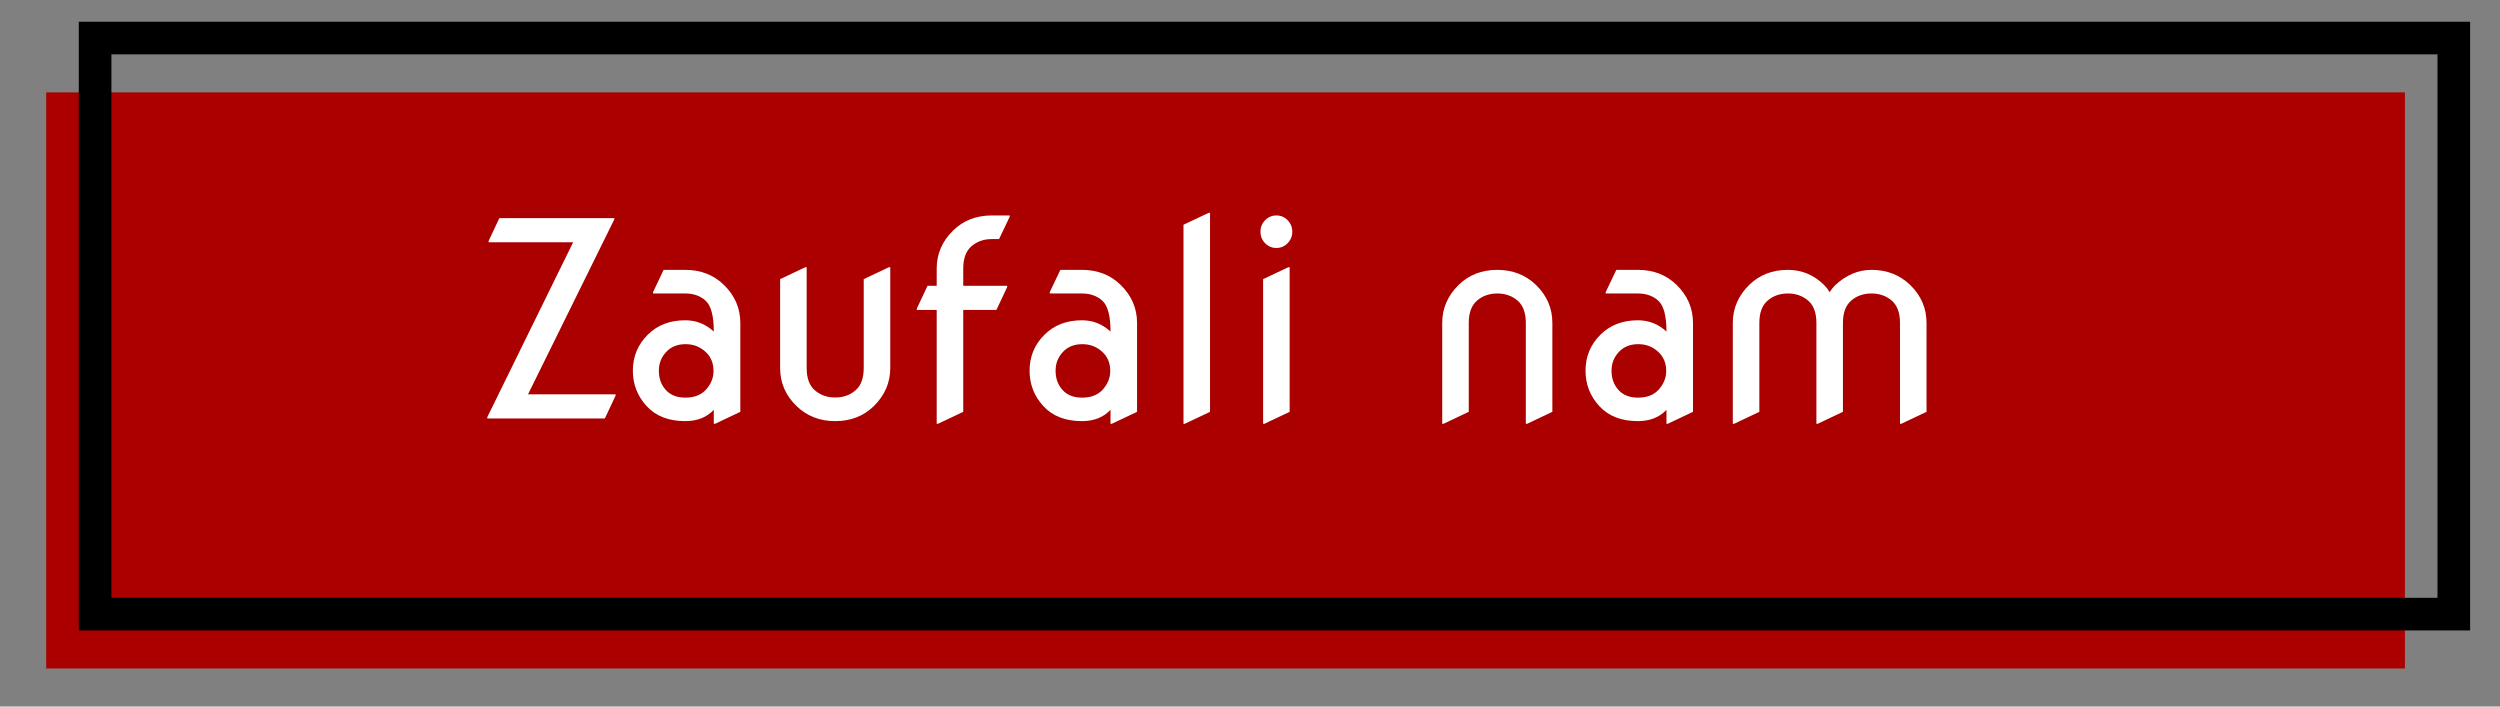 <?xml version="1.0" encoding="UTF-8" standalone="no"?><!-- Generator: Gravit.io --><svg xmlns="http://www.w3.org/2000/svg" xmlns:xlink="http://www.w3.org/1999/xlink" style="isolation:isolate" viewBox="0 0 230 65" width="230pt" height="65pt"><rect x="0" y="0" width="230" height="65" fill="#808080" stroke="none"/><defs><clipPath id="_clipPath_PoTaufVmaIPyWpZeh79SBRQNhiiF9ZqK"><rect width="230" height="65"/></clipPath></defs><g clip-path="url(#_clipPath_PoTaufVmaIPyWpZeh79SBRQNhiiF9ZqK)"><g><rect x="4.25" y="8.5" width="217" height="53" transform="matrix(1,0,0,1,0,0)" fill="rgb(170,0,0)"/><rect x="8.75" y="3.5" width="217" height="53" transform="matrix(1,0,0,1,0,0)" fill="none" vector-effect="non-scaling-stroke" stroke-width="3" stroke="rgb(0,0,0)" stroke-linejoin="miter" stroke-linecap="square" stroke-miterlimit="2"/></g><path d=" M 132.807 38.987 L 132.685 38.987 L 132.685 29.71 L 132.685 29.71 Q 132.685 27.696 134.199 26.207 L 134.199 26.207 L 134.199 26.207 Q 135.615 24.827 137.751 24.827 L 137.751 24.827 L 137.751 24.827 Q 139.863 24.827 141.303 26.207 L 141.303 26.207 L 141.303 26.207 Q 142.817 27.671 142.817 29.71 L 142.817 29.71 L 142.817 37.889 L 140.498 38.987 L 140.375 38.987 L 140.375 29.71 L 140.375 29.71 Q 140.375 28.306 139.613 27.653 L 139.613 27.653 L 139.613 27.653 Q 138.85 27 137.751 27 L 137.751 27 L 137.751 27 Q 136.652 27 135.889 27.653 L 135.889 27.653 L 135.889 27.653 Q 135.126 28.306 135.126 29.71 L 135.126 29.71 L 135.126 37.889 L 132.807 38.987 L 132.807 38.987 Z  M 155.756 29.71 L 155.756 37.889 L 153.437 38.987 L 153.315 38.987 L 153.315 37.706 L 153.315 37.706 Q 152.338 38.743 150.69 38.743 L 150.69 38.743 L 150.69 38.743 Q 148.408 38.743 147.138 37.364 L 147.138 37.364 L 147.138 37.364 Q 145.869 35.984 145.869 34.104 L 145.869 34.104 L 145.869 34.104 Q 145.869 32.151 147.248 30.784 L 147.248 30.784 L 147.248 30.784 Q 148.579 29.466 150.69 29.466 L 150.69 29.466 L 150.69 29.466 Q 152.192 29.466 153.315 30.503 L 153.315 30.503 L 153.315 30.503 Q 153.315 28.343 152.558 27.659 L 152.558 27.659 L 152.558 27.659 Q 151.826 27 150.69 27 L 150.69 27 L 147.724 27 L 147.724 26.878 L 148.701 24.827 L 150.69 24.827 L 150.69 24.827 Q 152.827 24.827 154.243 26.207 L 154.243 26.207 L 154.243 26.207 Q 155.756 27.684 155.756 29.71 L 155.756 29.71 L 155.756 29.71 Z  M 148.261 34.104 L 148.261 34.104 L 148.261 34.104 Q 148.261 35.191 148.92 35.899 L 148.92 35.899 L 148.92 35.899 Q 149.555 36.583 150.703 36.583 L 150.703 36.583 L 150.703 36.583 Q 151.899 36.583 152.558 35.887 L 152.558 35.887 L 152.558 35.887 Q 153.291 35.105 153.291 34.129 L 153.291 34.129 L 153.291 34.129 Q 153.291 33.03 152.534 32.347 L 152.534 32.347 L 152.534 32.347 Q 151.777 31.663 150.715 31.663 L 150.715 31.663 L 150.715 31.663 Q 149.604 31.663 148.933 32.383 L 148.933 32.383 L 148.933 32.383 Q 148.261 33.104 148.261 34.104 Z  M 159.541 38.987 L 159.418 38.987 L 159.418 29.71 L 159.418 29.71 Q 159.418 27.696 160.932 26.207 L 160.932 26.207 L 160.932 26.207 Q 162.348 24.827 164.484 24.827 L 164.484 24.827 L 164.484 24.827 Q 166.425 24.827 167.841 26.243 L 167.841 26.243 L 167.841 26.243 Q 168.11 26.512 168.33 26.878 L 168.33 26.878 L 168.33 26.878 Q 168.549 26.524 168.818 26.255 L 168.818 26.255 L 168.818 26.255 Q 170.344 24.827 172.175 24.827 L 172.175 24.827 L 172.175 24.827 Q 174.287 24.827 175.727 26.207 L 175.727 26.207 L 175.727 26.207 Q 177.241 27.671 177.241 29.71 L 177.241 29.71 L 177.241 37.889 L 174.921 38.987 L 174.799 38.987 L 174.799 29.71 L 174.799 29.71 Q 174.799 28.306 174.036 27.653 L 174.036 27.653 L 174.036 27.653 Q 173.273 27 172.175 27 L 172.175 27 L 172.175 27 Q 171.076 27 170.313 27.653 L 170.313 27.653 L 170.313 27.653 Q 169.55 28.306 169.55 29.71 L 169.55 29.71 L 169.55 37.889 L 167.231 38.987 L 167.109 38.987 L 167.109 29.71 L 167.109 29.71 Q 167.109 28.306 166.346 27.653 L 166.346 27.653 L 166.346 27.653 Q 165.583 27 164.484 27 L 164.484 27 L 164.484 27 Q 163.386 27 162.623 27.653 L 162.623 27.653 L 162.623 27.653 Q 161.86 28.306 161.86 29.71 L 161.86 29.71 L 161.86 37.889 L 159.541 38.987 L 159.541 38.987 Z  M 55.646 38.499 L 44.831 38.499 L 44.831 38.377 L 52.729 22.288 L 44.953 22.288 L 44.953 22.166 L 45.942 20.066 L 56.513 20.066 L 56.513 20.188 L 48.579 36.277 L 56.635 36.277 L 56.635 36.399 L 55.646 38.499 L 55.646 38.499 Z  M 68.11 29.71 L 68.11 37.889 L 65.791 38.987 L 65.668 38.987 L 65.668 37.706 L 65.668 37.706 Q 64.692 38.743 63.044 38.743 L 63.044 38.743 L 63.044 38.743 Q 60.761 38.743 59.492 37.364 L 59.492 37.364 L 59.492 37.364 Q 58.222 35.984 58.222 34.104 L 58.222 34.104 L 58.222 34.104 Q 58.222 32.151 59.602 30.784 L 59.602 30.784 L 59.602 30.784 Q 60.932 29.466 63.044 29.466 L 63.044 29.466 L 63.044 29.466 Q 64.545 29.466 65.668 30.503 L 65.668 30.503 L 65.668 30.503 Q 65.668 28.343 64.912 27.659 L 64.912 27.659 L 64.912 27.659 Q 64.179 27 63.044 27 L 63.044 27 L 60.078 27 L 60.078 26.878 L 61.054 24.827 L 63.044 24.827 L 63.044 24.827 Q 65.18 24.827 66.596 26.207 L 66.596 26.207 L 66.596 26.207 Q 68.11 27.684 68.11 29.71 L 68.11 29.71 L 68.11 29.71 Z  M 60.615 34.104 L 60.615 34.104 L 60.615 34.104 Q 60.615 35.191 61.274 35.899 L 61.274 35.899 L 61.274 35.899 Q 61.909 36.583 63.056 36.583 L 63.056 36.583 L 63.056 36.583 Q 64.252 36.583 64.912 35.887 L 64.912 35.887 L 64.912 35.887 Q 65.644 35.105 65.644 34.129 L 65.644 34.129 L 65.644 34.129 Q 65.644 33.03 64.887 32.347 L 64.887 32.347 L 64.887 32.347 Q 64.13 31.663 63.068 31.663 L 63.068 31.663 L 63.068 31.663 Q 61.958 31.663 61.286 32.383 L 61.286 32.383 L 61.286 32.383 Q 60.615 33.104 60.615 34.104 Z  M 81.782 24.583 L 81.904 24.583 L 81.904 33.86 L 81.904 33.86 Q 81.904 35.875 80.39 37.364 L 80.39 37.364 L 80.39 37.364 Q 78.974 38.743 76.838 38.743 L 76.838 38.743 L 76.838 38.743 Q 74.726 38.743 73.286 37.364 L 73.286 37.364 L 73.286 37.364 Q 71.772 35.899 71.772 33.86 L 71.772 33.86 L 71.772 25.682 L 74.091 24.583 L 74.213 24.583 L 74.213 33.86 L 74.213 33.86 Q 74.213 35.264 74.976 35.917 L 74.976 35.917 L 74.976 35.917 Q 75.739 36.57 76.838 36.57 L 76.838 36.57 L 76.838 36.57 Q 77.937 36.57 78.699 35.917 L 78.699 35.917 L 78.699 35.917 Q 79.462 35.264 79.462 33.86 L 79.462 33.86 L 79.462 25.682 L 81.782 24.583 L 81.782 24.583 Z  M 86.298 38.987 L 86.176 38.987 L 86.176 28.514 L 84.345 28.514 L 84.345 28.392 L 85.334 26.292 L 86.176 26.292 L 86.176 24.705 L 86.176 24.705 Q 86.176 22.691 87.69 21.202 L 87.69 21.202 L 87.69 21.202 Q 89.106 19.822 91.242 19.822 L 91.242 19.822 L 92.89 19.822 L 92.89 19.944 L 91.914 21.995 L 91.242 21.995 L 91.242 21.995 Q 90.144 21.995 89.375 22.654 L 89.375 22.654 L 89.375 22.654 Q 88.618 23.313 88.618 24.705 L 88.618 24.705 L 88.618 26.292 L 92.658 26.292 L 92.658 26.414 L 91.669 28.514 L 88.618 28.514 L 88.618 37.889 L 86.298 38.987 L 86.298 38.987 Z  M 104.609 29.71 L 104.609 37.889 L 102.29 38.987 L 102.167 38.987 L 102.167 37.706 L 102.167 37.706 Q 101.191 38.743 99.543 38.743 L 99.543 38.743 L 99.543 38.743 Q 97.26 38.743 95.991 37.364 L 95.991 37.364 L 95.991 37.364 Q 94.721 35.984 94.721 34.104 L 94.721 34.104 L 94.721 34.104 Q 94.721 32.151 96.101 30.784 L 96.101 30.784 L 96.101 30.784 Q 97.431 29.466 99.543 29.466 L 99.543 29.466 L 99.543 29.466 Q 101.044 29.466 102.167 30.503 L 102.167 30.503 L 102.167 30.503 Q 102.167 28.343 101.411 27.659 L 101.411 27.659 L 101.411 27.659 Q 100.678 27 99.543 27 L 99.543 27 L 96.577 27 L 96.577 26.878 L 97.553 24.827 L 99.543 24.827 L 99.543 24.827 Q 101.679 24.827 103.095 26.207 L 103.095 26.207 L 103.095 26.207 Q 104.609 27.684 104.609 29.71 L 104.609 29.71 L 104.609 29.71 Z  M 97.114 34.104 L 97.114 34.104 L 97.114 34.104 Q 97.114 35.191 97.773 35.899 L 97.773 35.899 L 97.773 35.899 Q 98.408 36.583 99.555 36.583 L 99.555 36.583 L 99.555 36.583 Q 100.751 36.583 101.411 35.887 L 101.411 35.887 L 101.411 35.887 Q 102.143 35.105 102.143 34.129 L 102.143 34.129 L 102.143 34.129 Q 102.143 33.03 101.386 32.347 L 101.386 32.347 L 101.386 32.347 Q 100.629 31.663 99.567 31.663 L 99.567 31.663 L 99.567 31.663 Q 98.457 31.663 97.785 32.383 L 97.785 32.383 L 97.785 32.383 Q 97.114 33.104 97.114 34.104 Z  M 109.003 38.987 L 108.881 38.987 L 108.881 20.677 L 111.201 19.578 L 111.323 19.578 L 111.323 37.889 L 109.003 38.987 L 109.003 38.987 Z  M 116.389 22.374 L 116.389 22.374 L 116.389 22.374 Q 115.961 21.934 115.961 21.318 L 115.961 21.318 L 115.961 21.318 Q 115.961 20.701 116.389 20.262 L 116.389 20.262 L 116.389 20.262 Q 116.816 19.822 117.426 19.822 L 117.426 19.822 L 117.426 19.822 Q 118.037 19.822 118.464 20.262 L 118.464 20.262 L 118.464 20.262 Q 118.891 20.701 118.891 21.318 L 118.891 21.318 L 118.891 21.318 Q 118.891 21.934 118.464 22.374 L 118.464 22.374 L 118.464 22.374 Q 118.037 22.813 117.426 22.813 L 117.426 22.813 L 117.426 22.813 Q 116.816 22.813 116.389 22.374 Z  M 116.328 38.987 L 116.206 38.987 L 116.206 25.682 L 118.525 24.583 L 118.647 24.583 L 118.647 37.889 L 116.328 38.987 L 116.328 38.987 Z " fill="rgb(255,255,255)"/></g></svg>